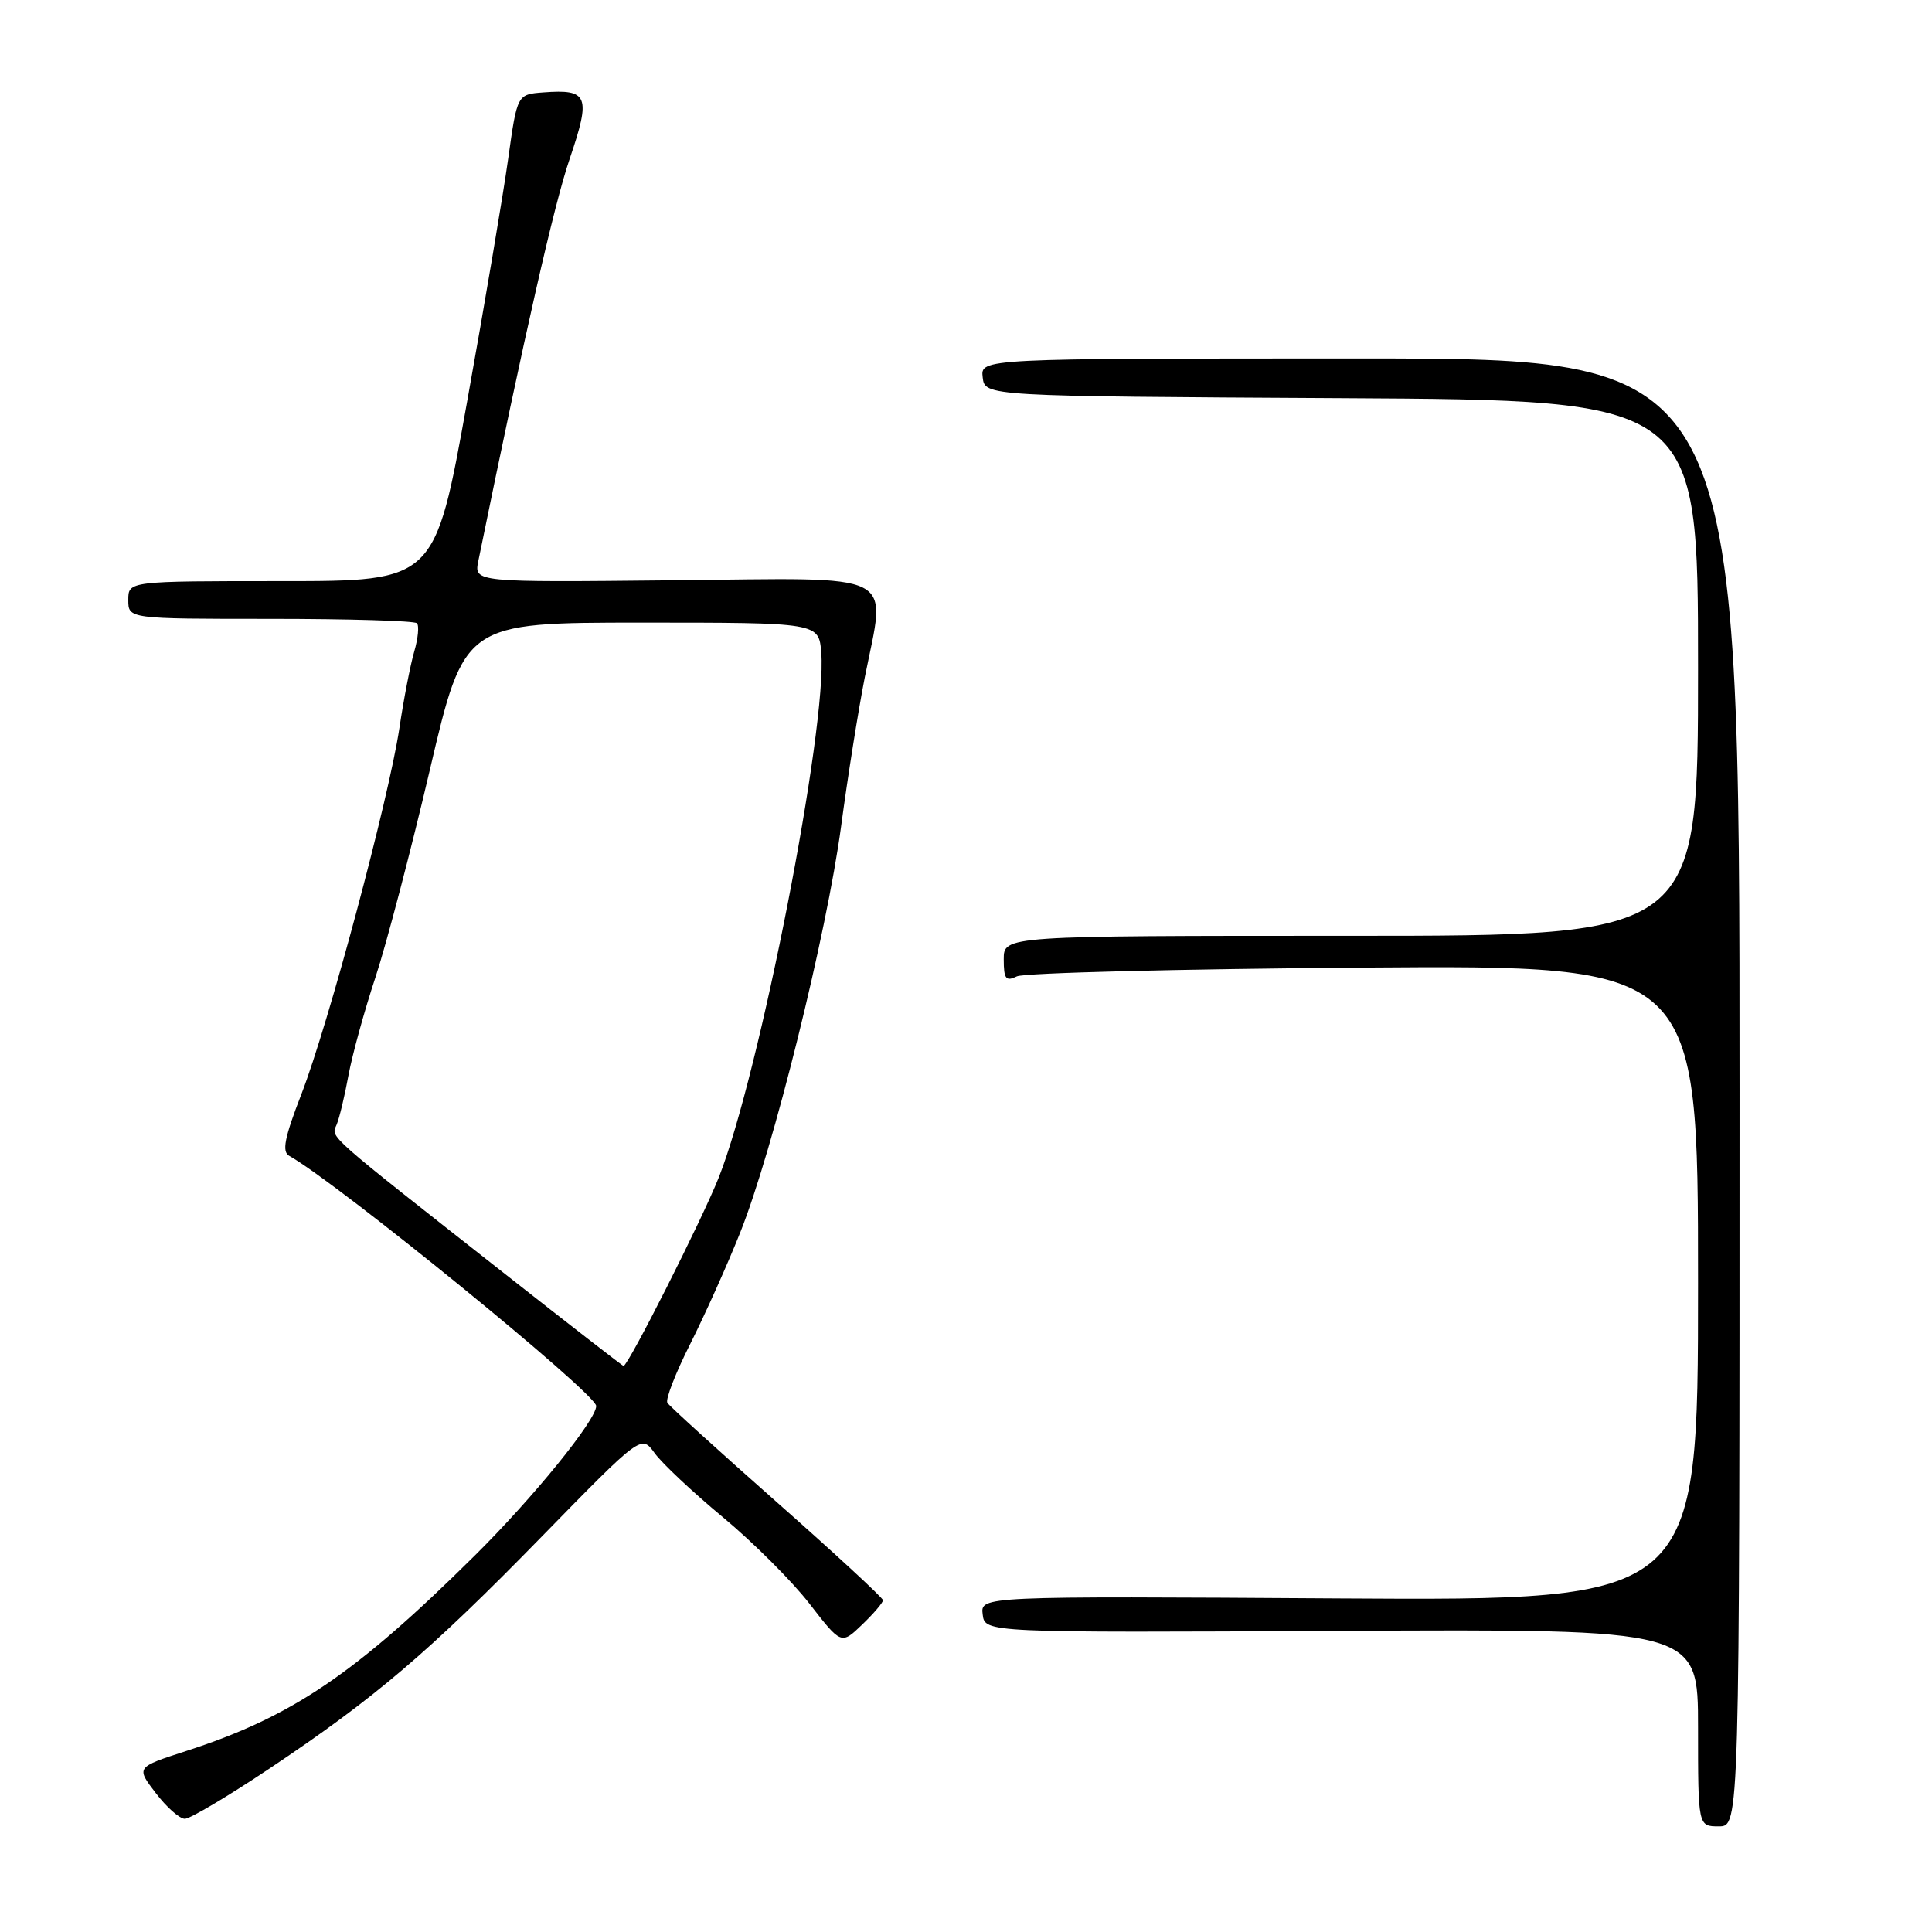 <?xml version="1.0" encoding="UTF-8" standalone="no"?>
<!DOCTYPE svg PUBLIC "-//W3C//DTD SVG 1.1//EN" "http://www.w3.org/Graphics/SVG/1.1/DTD/svg11.dtd" >
<svg xmlns="http://www.w3.org/2000/svg" xmlns:xlink="http://www.w3.org/1999/xlink" version="1.1" viewBox="0 0 256 256">
 <g >
 <path fill="currentColor"
d=" M 230.50 144.75 C 230.50 47.50 230.50 47.50 180.21 47.50 C 129.92 47.50 129.92 47.50 130.21 50.00 C 130.50 52.50 130.50 52.50 177.75 52.76 C 225.00 53.02 225.00 53.02 225.00 88.51 C 225.00 124.00 225.00 124.00 179.00 124.00 C 133.00 124.00 133.00 124.00 133.00 127.11 C 133.00 129.72 133.28 130.08 134.75 129.37 C 135.71 128.91 156.41 128.39 180.75 128.21 C 225.00 127.89 225.00 127.89 225.00 169.99 C 225.00 212.09 225.00 212.09 177.46 211.80 C 129.91 211.50 129.91 211.50 130.21 213.92 C 130.50 216.34 130.50 216.34 177.75 216.10 C 225.00 215.85 225.00 215.85 225.00 228.93 C 225.00 242.00 225.00 242.00 227.75 242.00 C 230.50 242.00 230.50 242.00 230.50 144.75 Z  M 35.62 234.40 C 49.67 225.02 56.83 218.92 71.81 203.58 C 84.98 190.10 84.98 190.10 86.74 192.54 C 87.71 193.89 91.78 197.71 95.79 201.04 C 99.80 204.37 104.97 209.53 107.27 212.51 C 111.47 217.93 111.47 217.93 114.23 215.28 C 115.75 213.82 117.00 212.36 117.00 212.04 C 117.00 211.73 110.68 205.89 102.96 199.07 C 95.24 192.25 88.70 186.32 88.43 185.88 C 88.15 185.44 89.52 181.92 91.47 178.06 C 93.41 174.20 96.40 167.55 98.10 163.27 C 102.43 152.40 109.53 123.80 111.45 109.50 C 112.33 102.90 113.75 94.01 114.59 89.75 C 117.42 75.50 119.55 76.58 89.15 76.89 C 62.81 77.16 62.81 77.16 63.38 74.33 C 69.59 43.95 73.42 27.10 75.48 21.06 C 78.32 12.71 77.96 11.79 72.01 12.24 C 68.53 12.50 68.53 12.50 67.34 21.00 C 66.69 25.68 64.24 40.19 61.89 53.25 C 57.63 77.00 57.63 77.00 37.32 77.00 C 17.00 77.00 17.00 77.00 17.00 79.50 C 17.00 82.00 17.00 82.00 35.83 82.00 C 46.19 82.00 54.93 82.26 55.24 82.58 C 55.56 82.89 55.40 84.58 54.89 86.33 C 54.38 88.07 53.49 92.65 52.92 96.50 C 51.49 105.95 43.52 135.73 39.94 144.97 C 37.69 150.77 37.33 152.61 38.33 153.16 C 44.80 156.79 79.00 184.65 79.00 186.30 C 79.00 188.17 70.68 198.42 62.92 206.11 C 47.09 221.80 38.70 227.48 24.66 232.02 C 18.02 234.17 18.02 234.17 20.63 237.58 C 22.06 239.46 23.80 241.00 24.49 241.00 C 25.18 241.00 30.19 238.03 35.62 234.40 Z  M 66.96 168.84 C 42.94 149.95 43.87 150.77 44.59 149.06 C 44.96 148.20 45.67 145.25 46.17 142.50 C 46.68 139.75 48.29 133.90 49.75 129.50 C 51.20 125.10 54.45 112.72 56.96 102.00 C 61.53 82.50 61.53 82.50 85.01 82.50 C 108.50 82.50 108.50 82.50 108.82 86.47 C 109.63 96.34 100.65 142.33 95.25 156.00 C 93.06 161.54 83.23 181.00 82.62 181.00 C 82.51 181.00 75.46 175.53 66.96 168.84 Z "/>
</g>
</svg>